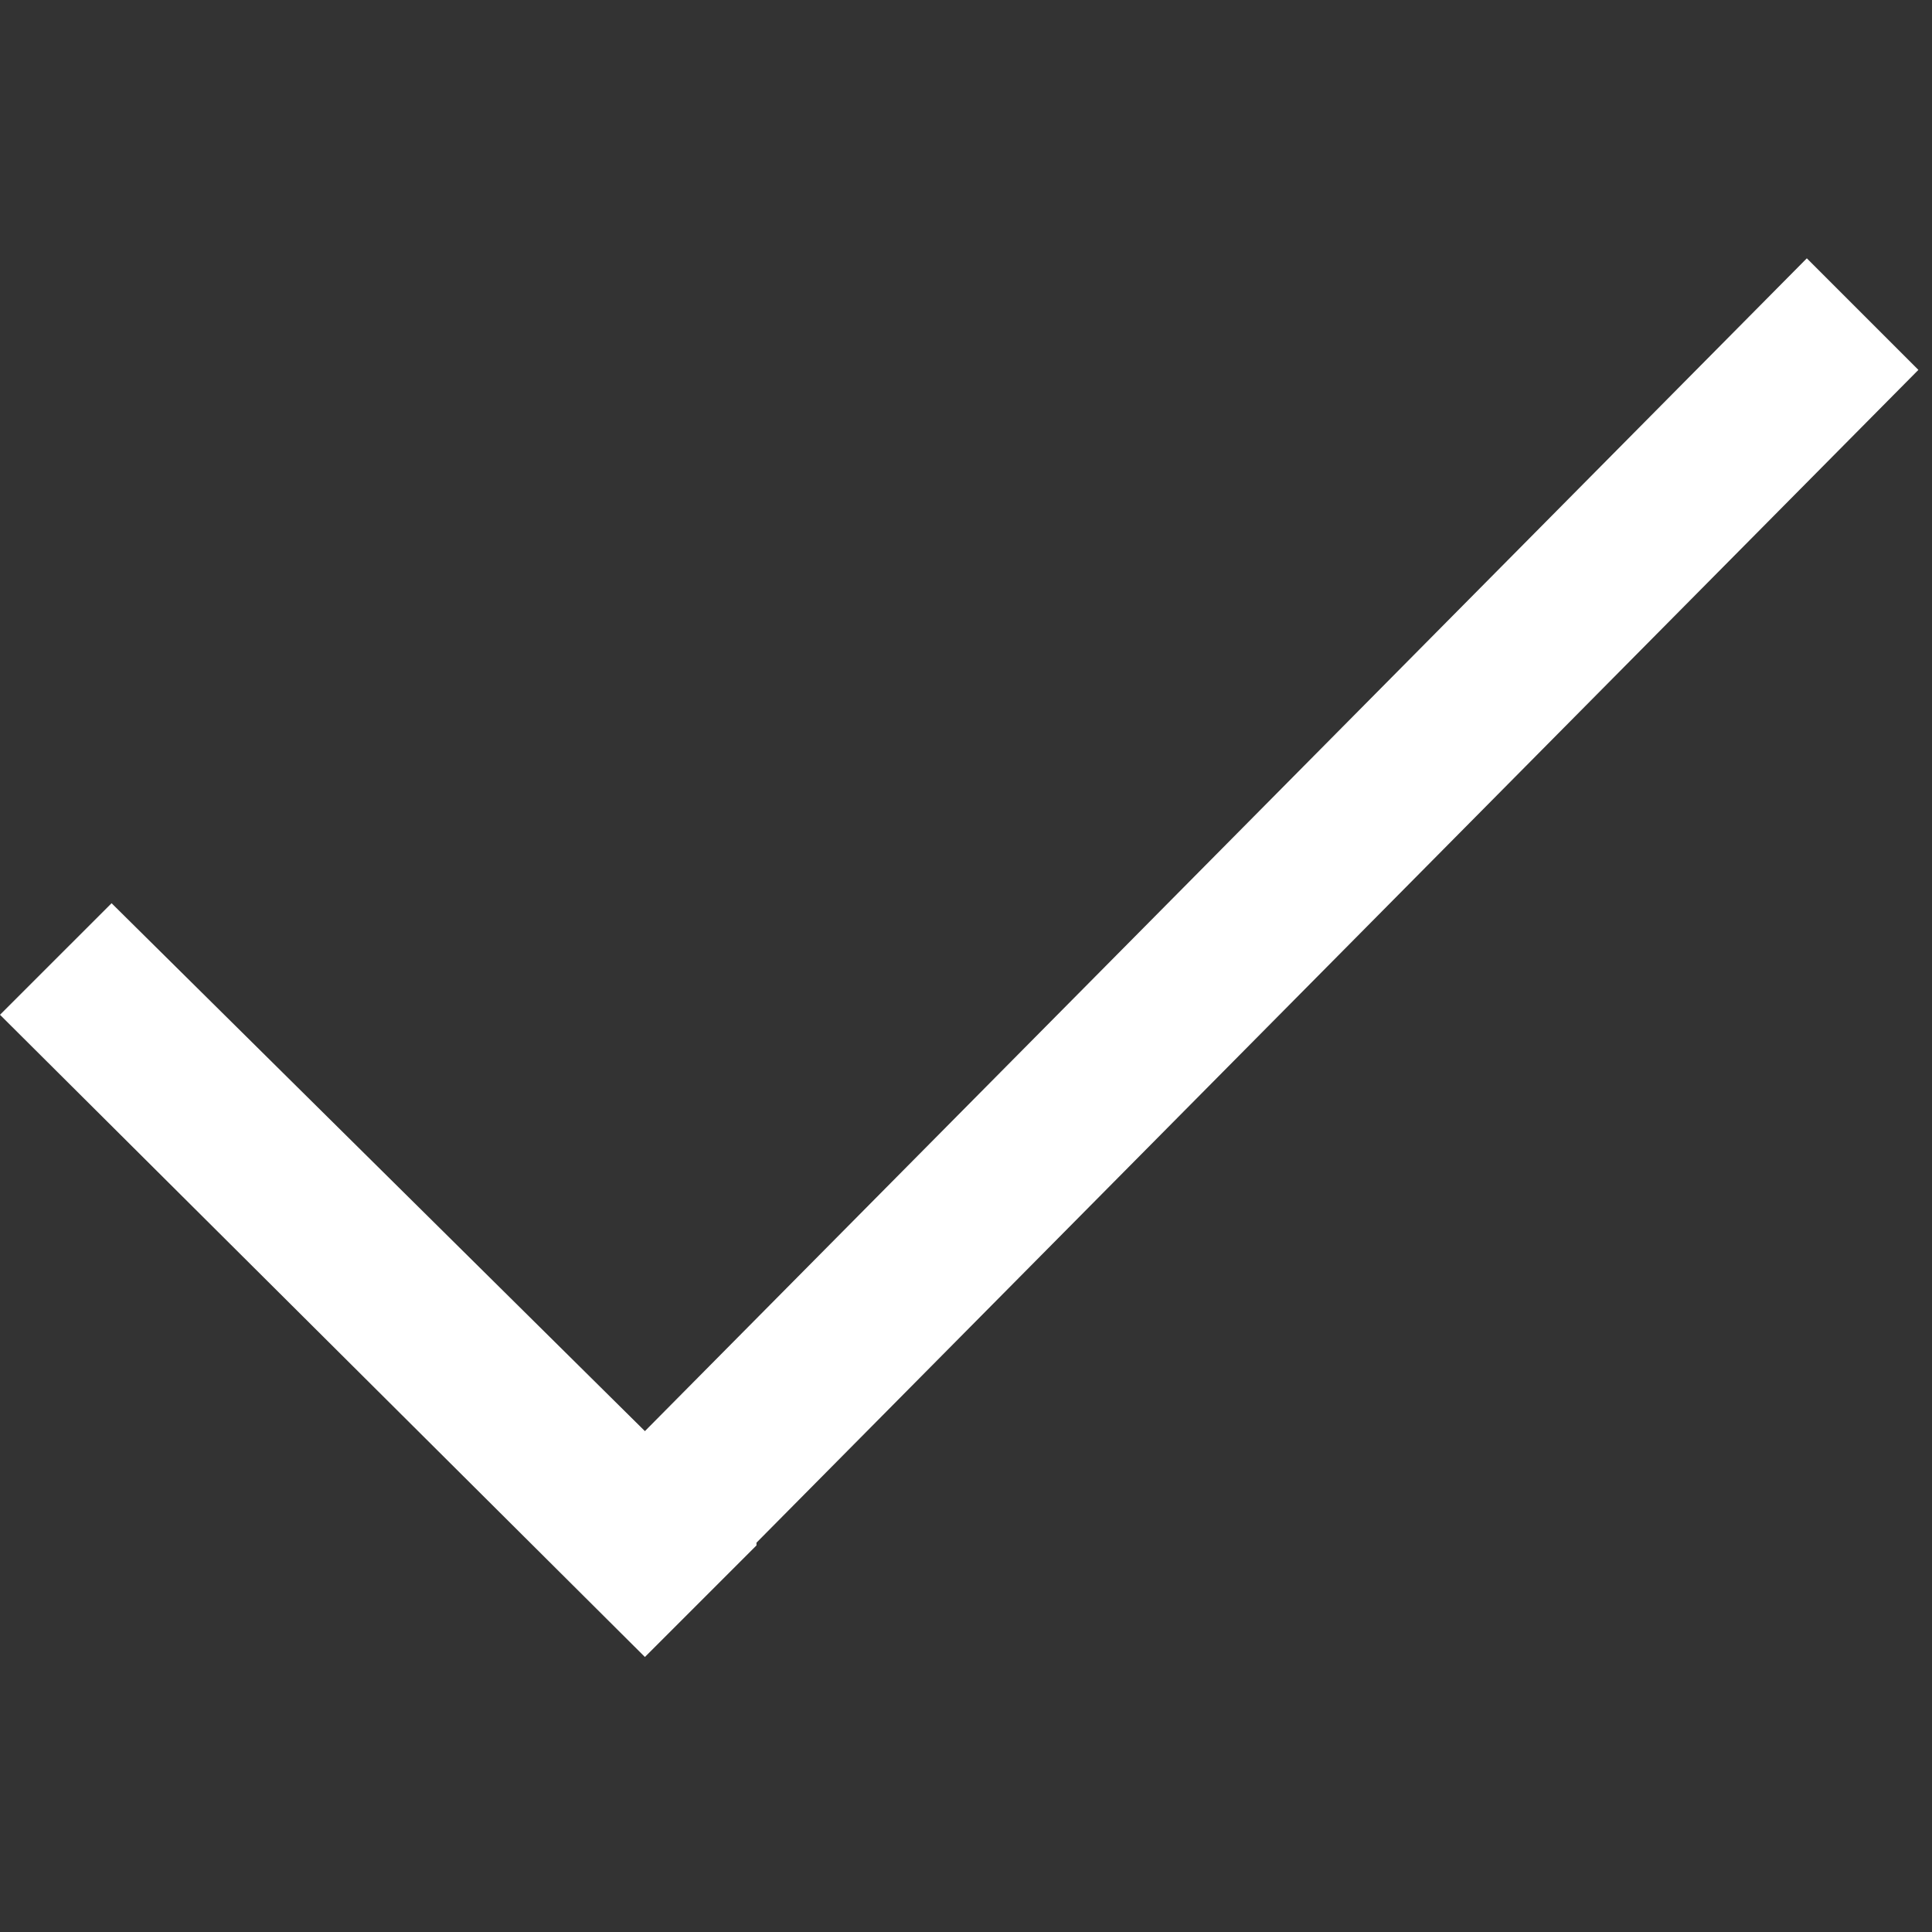 <?xml version="1.0" standalone="no"?>
<svg version="1.1" preserveAspectRatio="xMidYMid meet" viewBox="0 -9.493 71 71" class="ng-element interactive" data-id="ff16b8e41c70494ba9cdea48a693fde5" style="fill: rgb(255, 255, 255); width: 20px; height: 20px; pointer-events: all; filter: none;" xmlns="http://www.w3.org/2000/svg"><rect x="0" y="-9.493" width="71" height="71" fill="#333333" stroke="none"/><g><polygon xmlns:default="http://www.w3.org/2000/svg" id="Done_1_" fill-rule="evenodd" clip-rule="evenodd" points="70.5,4.1 66.4,0 23.7,43.1 4.1,23.7 0,27.8 23.7,51.4   27.8,47.3 27.8,47.2 " style="fill: rgb(255, 255, 255);"/></g></svg>